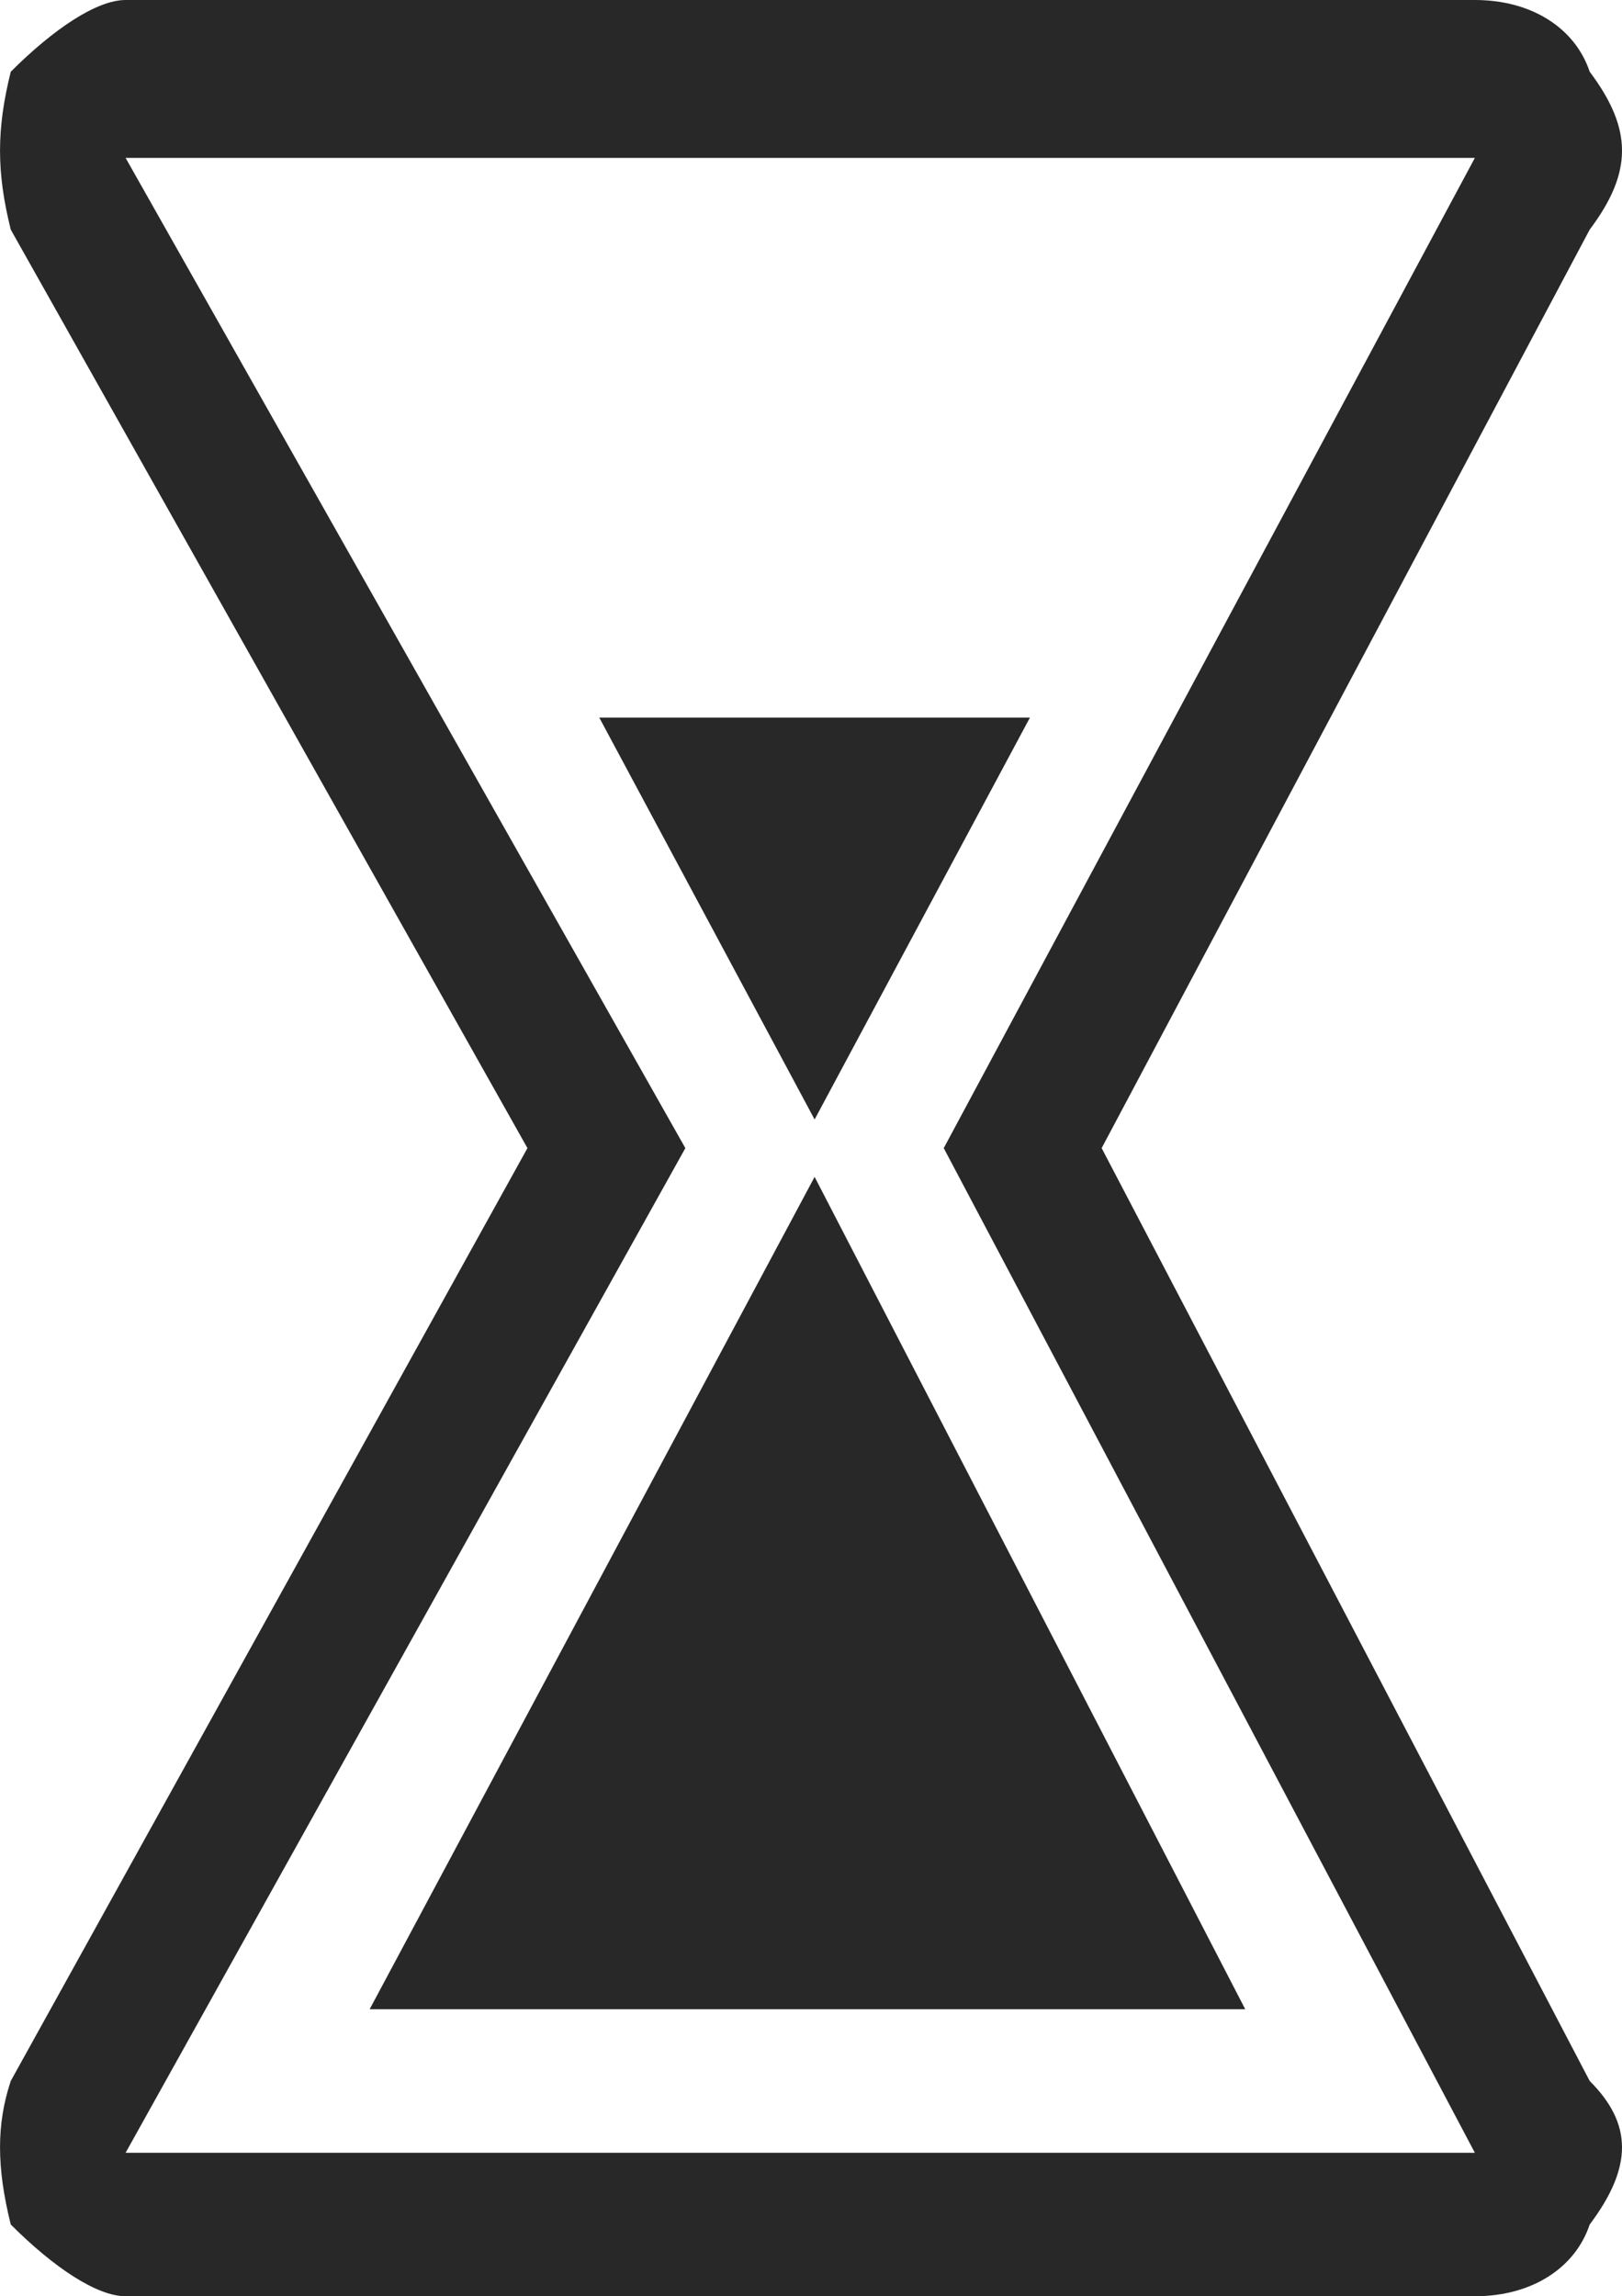 <?xml version="1.0" encoding="UTF-8"?>
<svg id="Layer_2" data-name="Layer 2" xmlns="http://www.w3.org/2000/svg" viewBox="0 0 14.155 20.04">
  <g id="Layer_1-2" data-name="Layer 1">
    <path d="M9.614,10.02L13.873,2.004c.376-.501.376-.877,0-1.378-.125-.376-.501-.626-1.002-.626H1.096C.846,0,.47.25.094.626-.031,1.127-.031,1.503.094,2.004l4.509,8.016L.094,18.161c-.125.376-.125.752,0,1.253.376.376.752.626,1.002.626h11.775c.501,0,.877-.25,1.002-.626.376-.501.376-.877,0-1.253l-4.259-8.141h0ZM1.096,18.788l4.885-8.768L1.096,1.378h11.775l-4.635,8.642,4.635,8.768H1.096ZM7.109,10.271l3.758,7.264H3.226l3.883-7.264h0ZM7.109,9.77l-1.879-3.507h3.758l-1.879,3.507h0Z" fill="#282828" fill-rule="evenodd"/>
  </g>
</svg>
